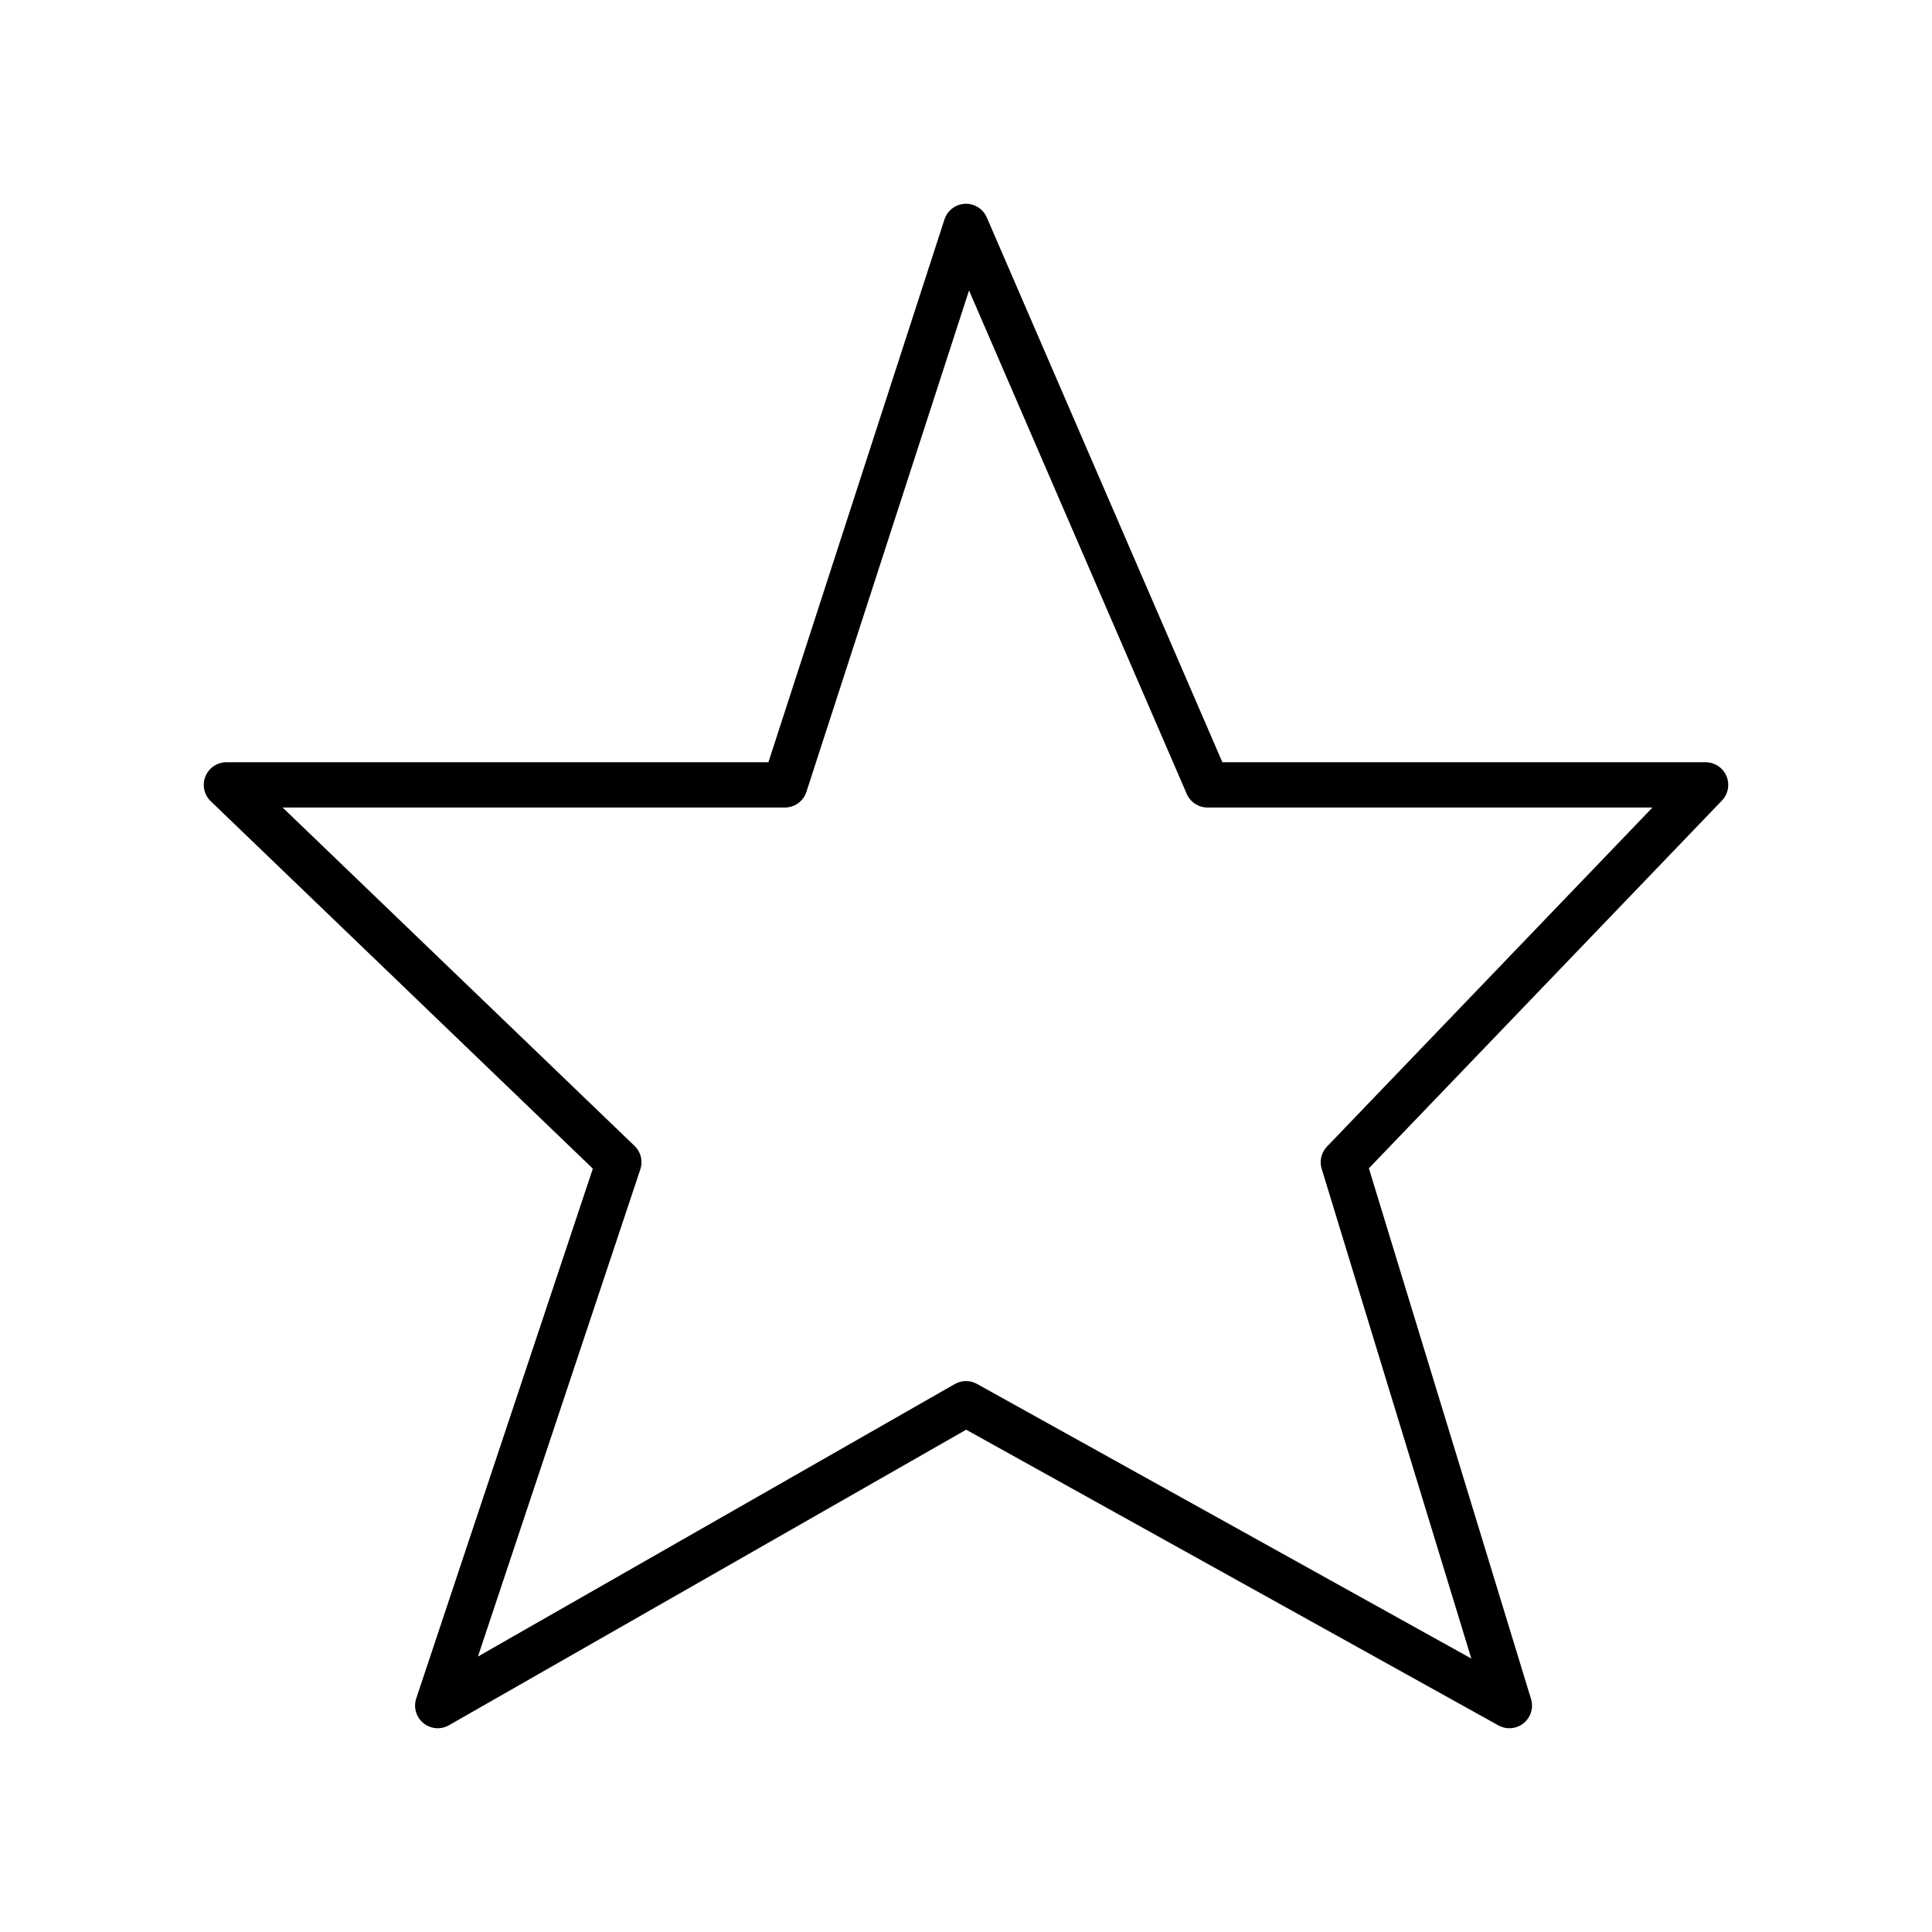 <svg xmlns="http://www.w3.org/2000/svg" viewBox="0 0 128 128" fill="none" stroke="#000" stroke-width="3" stroke-linejoin="round" stroke-linecap="round"><path d="M52 52H15L41 77 29 113 64 93l36 20L89 77l24-25H80L64 15Z"/></svg>

